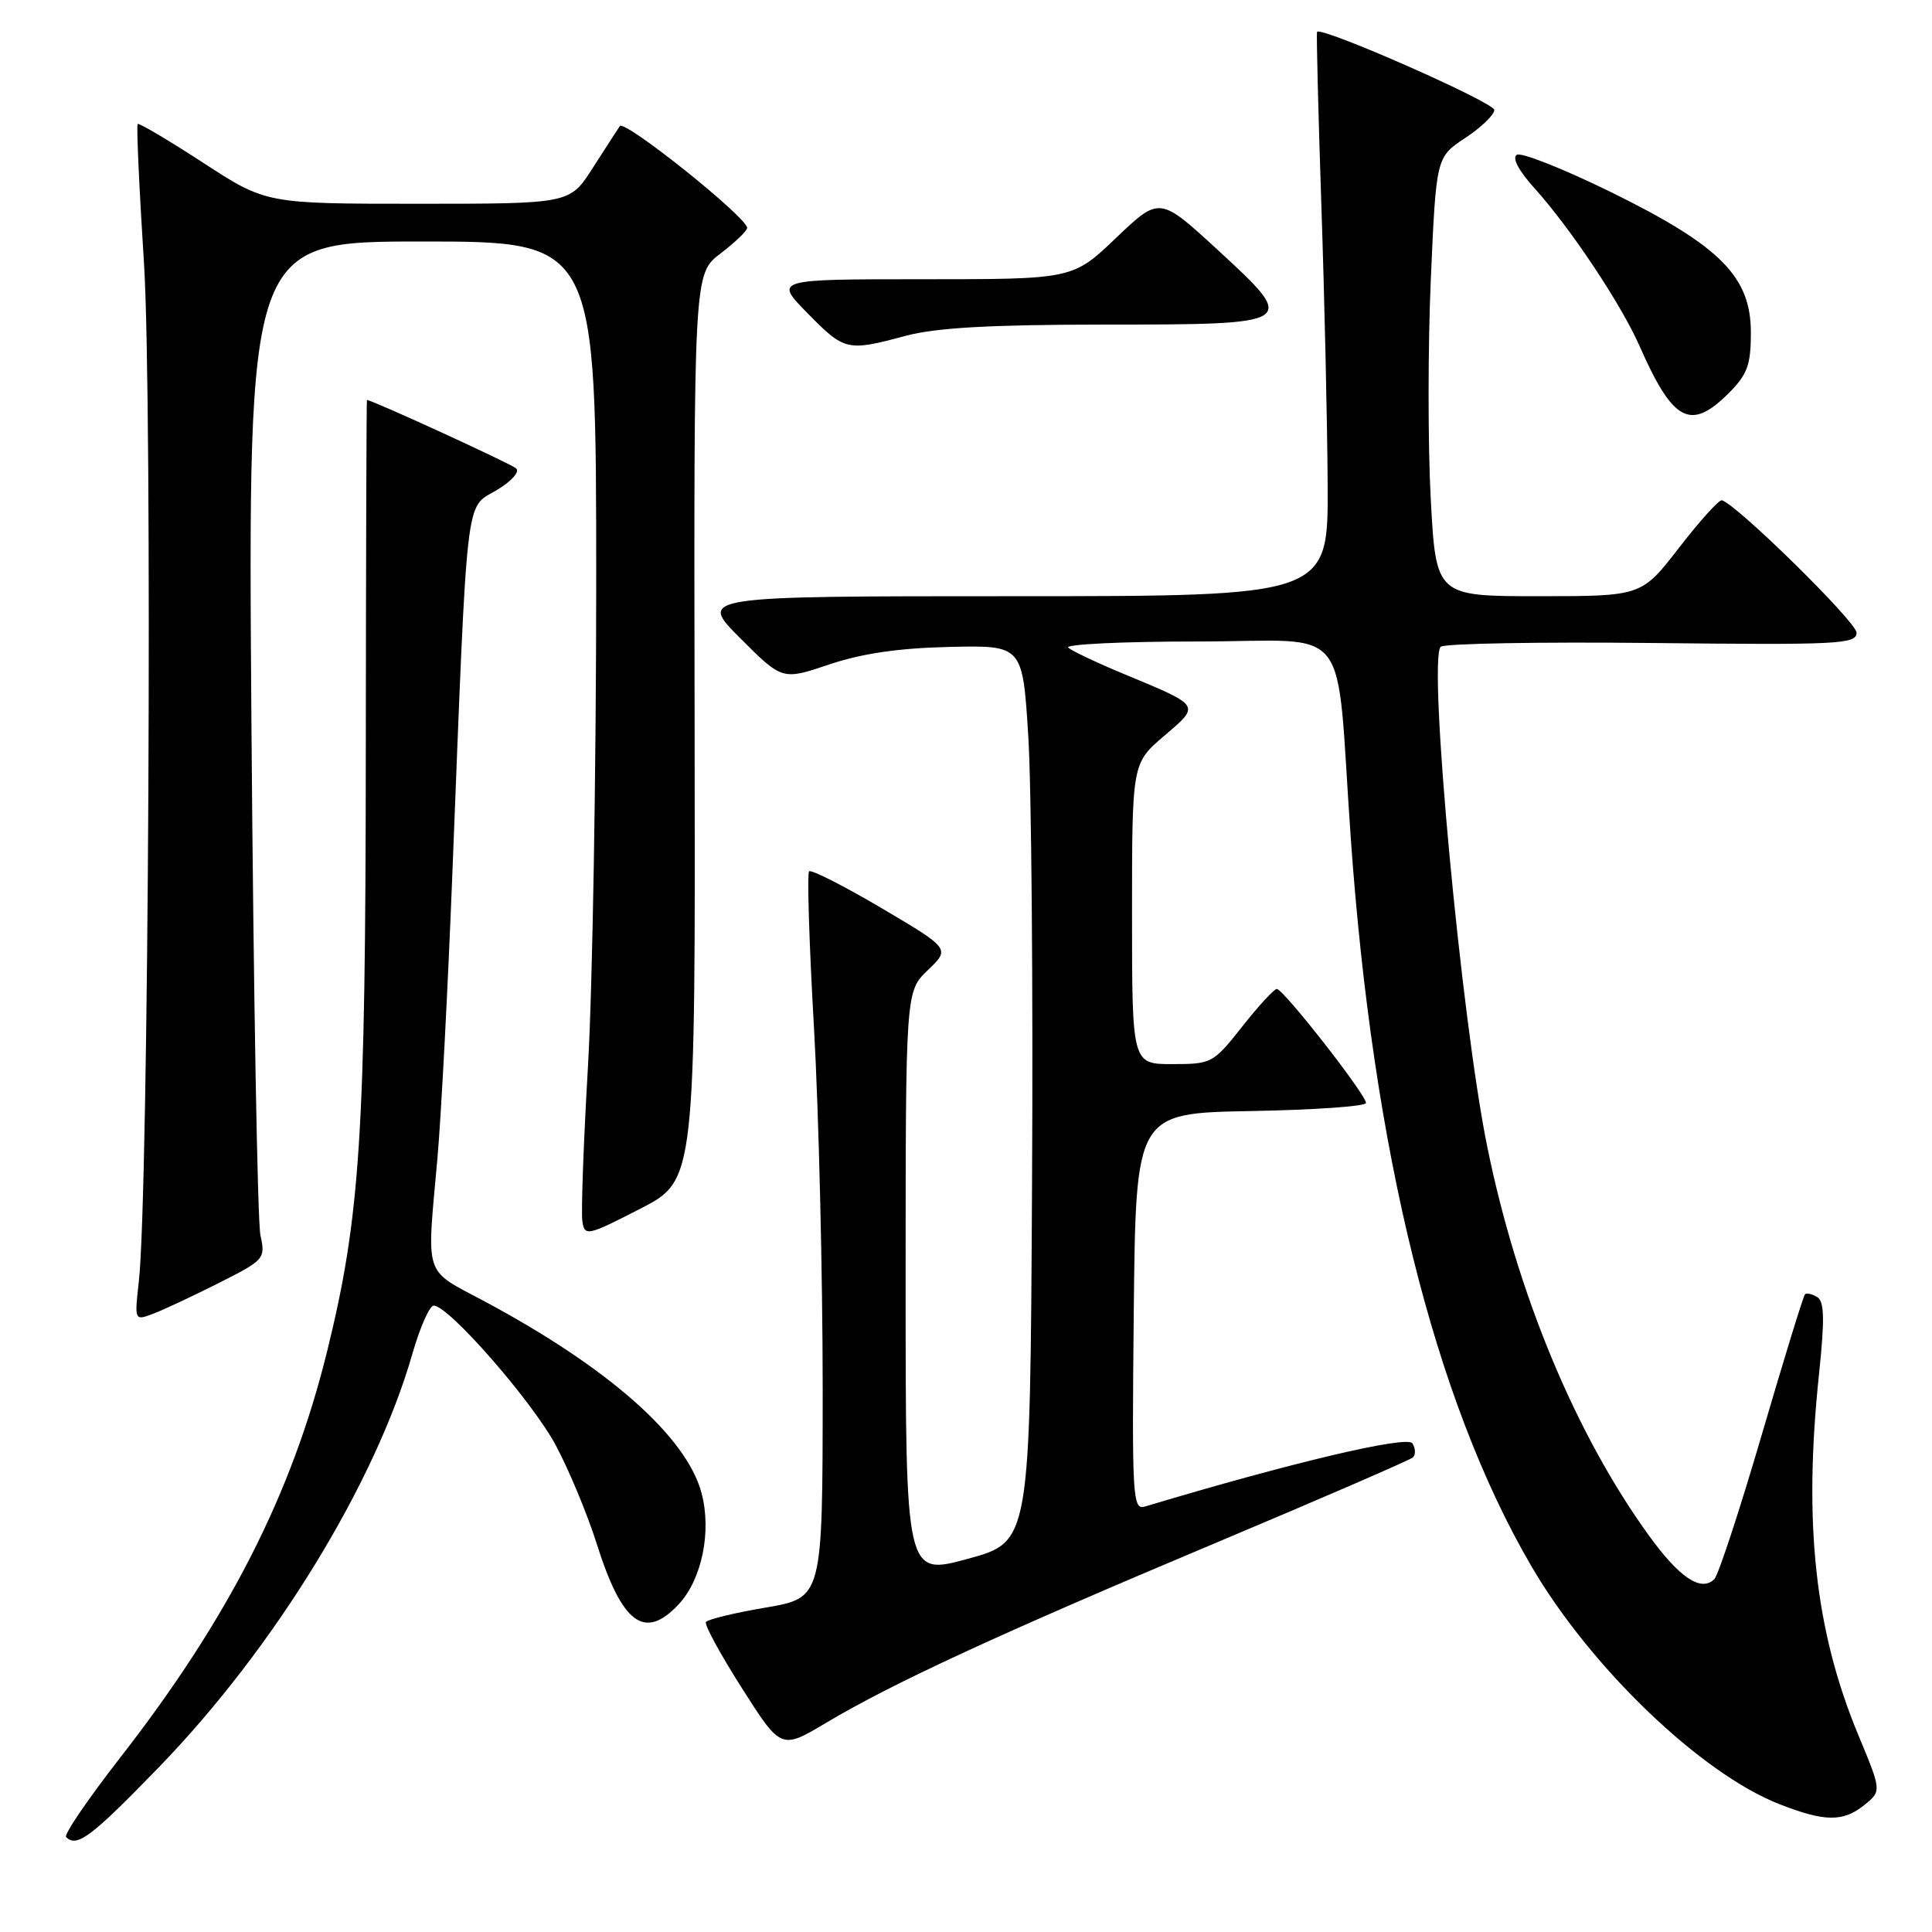 <?xml version="1.0" encoding="UTF-8" standalone="no"?>
<!DOCTYPE svg PUBLIC "-//W3C//DTD SVG 1.1//EN" "http://www.w3.org/Graphics/SVG/1.1/DTD/svg11.dtd" >
<svg xmlns="http://www.w3.org/2000/svg" xmlns:xlink="http://www.w3.org/1999/xlink" version="1.1" viewBox="0 0 256 256">
 <g >
 <path fill="currentColor"
d=" M 21.00 234.22 C 36.32 218.43 49.72 196.58 54.65 179.36 C 55.66 175.86 56.92 173.00 57.47 173.00 C 59.46 173.00 70.58 185.74 73.66 191.54 C 75.41 194.82 77.83 200.65 79.05 204.50 C 82.43 215.19 85.39 217.40 89.91 212.60 C 93.01 209.29 94.32 202.92 92.95 197.81 C 90.94 190.34 80.62 181.23 64.25 172.46 C 56.03 168.06 56.53 169.56 57.96 153.50 C 58.45 148.00 59.35 130.90 59.95 115.50 C 61.96 64.52 61.62 67.42 65.74 64.99 C 67.74 63.81 68.90 62.53 68.40 62.07 C 67.72 61.45 49.30 53.00 48.62 53.00 C 48.56 53.00 48.49 74.04 48.47 99.75 C 48.44 150.29 47.74 161.20 43.36 179.00 C 38.68 198.00 30.29 214.46 15.84 233.01 C 11.63 238.42 8.44 243.11 8.76 243.42 C 10.18 244.85 12.09 243.41 21.00 234.22 Z  M 247.05 239.16 C 249.32 237.32 249.32 237.32 246.24 229.91 C 240.49 216.07 238.94 201.87 241.03 182.07 C 241.79 174.79 241.74 172.46 240.79 171.87 C 240.11 171.45 239.38 171.29 239.17 171.50 C 238.95 171.72 236.38 180.08 233.45 190.09 C 230.52 200.09 227.69 208.71 227.16 209.24 C 225.42 210.98 222.55 209.08 218.50 203.48 C 208.77 190.05 201.02 171.40 197.06 151.90 C 193.60 134.89 189.19 87.43 190.90 85.70 C 191.34 85.27 203.91 85.04 218.85 85.20 C 243.69 85.47 246.00 85.36 246.00 83.83 C 246.00 82.43 230.26 66.95 228.17 66.29 C 227.80 66.17 225.26 68.99 222.51 72.54 C 217.52 79.00 217.52 79.00 203.90 79.00 C 190.28 79.00 190.28 79.00 189.58 66.10 C 189.20 59.01 189.20 45.92 189.59 37.02 C 190.30 20.83 190.30 20.83 194.15 18.28 C 196.27 16.88 198.00 15.21 198.00 14.57 C 198.00 13.57 175.06 3.46 174.52 4.22 C 174.41 4.38 174.67 14.62 175.08 27.00 C 175.50 39.38 175.88 56.14 175.92 64.25 C 176.00 79.00 176.00 79.00 134.26 79.00 C 92.52 79.00 92.52 79.00 98.09 84.57 C 103.66 90.14 103.66 90.14 109.89 88.04 C 114.20 86.59 119.10 85.87 125.81 85.72 C 135.50 85.50 135.50 85.50 136.25 97.50 C 136.67 104.10 136.90 130.83 136.75 156.90 C 136.50 204.30 136.50 204.30 128.25 206.55 C 120.00 208.80 120.00 208.80 120.00 170.09 C 120.00 131.37 120.00 131.37 122.95 128.54 C 125.91 125.71 125.91 125.71 116.81 120.33 C 111.80 117.38 107.48 115.18 107.21 115.46 C 106.93 115.74 107.22 125.08 107.86 136.23 C 108.49 147.38 109.01 168.92 109.01 184.11 C 109.00 211.72 109.00 211.72 101.47 213.01 C 97.33 213.71 93.76 214.58 93.54 214.93 C 93.32 215.29 95.47 219.23 98.32 223.71 C 103.50 231.84 103.50 231.84 109.50 228.26 C 118.34 223.00 132.41 216.50 161.00 204.48 C 175.03 198.58 186.82 193.47 187.21 193.12 C 187.60 192.77 187.57 191.93 187.15 191.25 C 186.49 190.17 171.10 193.80 151.73 199.62 C 150.07 200.11 149.98 198.59 150.23 173.82 C 150.50 147.50 150.50 147.50 165.75 147.22 C 174.14 147.07 181.00 146.59 181.00 146.15 C 181.00 145.03 170.01 130.99 169.18 131.04 C 168.81 131.06 166.74 133.31 164.59 136.04 C 160.77 140.88 160.54 141.00 155.34 141.00 C 150.00 141.00 150.00 141.00 150.00 121.08 C 150.00 101.16 150.00 101.16 154.23 97.53 C 159.08 93.39 159.20 93.58 149.00 89.34 C 145.43 87.86 142.07 86.27 141.55 85.82 C 141.03 85.37 148.76 85.00 158.73 85.00 C 179.50 85.00 176.92 81.69 178.98 111.00 C 181.91 152.55 190.06 185.46 202.87 207.45 C 210.70 220.90 225.37 234.99 235.78 239.06 C 241.81 241.42 244.23 241.44 247.05 239.16 Z  M 29.02 169.99 C 35.05 166.95 35.19 166.78 34.51 163.68 C 34.12 161.93 33.59 131.59 33.32 96.25 C 32.84 32.00 32.84 32.00 55.92 32.00 C 79.00 32.00 79.00 32.00 79.00 77.22 C 79.00 102.09 78.51 130.84 77.92 141.11 C 77.32 151.38 76.98 160.72 77.17 161.86 C 77.48 163.83 77.84 163.76 84.83 160.17 C 92.15 156.40 92.15 156.40 92.04 96.35 C 91.93 36.29 91.93 36.29 95.46 33.60 C 97.41 32.11 99.00 30.58 99.00 30.20 C 98.99 28.80 82.74 15.80 82.13 16.71 C 81.78 17.23 80.15 19.75 78.50 22.32 C 75.50 27.00 75.50 27.00 55.39 27.00 C 35.27 27.00 35.27 27.00 26.91 21.56 C 22.31 18.57 18.41 16.26 18.24 16.43 C 18.07 16.60 18.44 24.91 19.08 34.90 C 20.23 53.07 19.70 158.33 18.40 169.76 C 17.81 175.02 17.81 175.02 20.32 174.07 C 21.70 173.54 25.62 171.71 29.02 169.99 Z  M 229.08 52.08 C 231.54 49.61 232.00 48.35 232.00 44.08 C 232.00 36.65 227.95 32.58 213.43 25.44 C 207.17 22.37 201.57 20.15 200.99 20.51 C 200.33 20.91 201.23 22.62 203.32 24.93 C 208.07 30.19 214.80 40.29 217.24 45.83 C 221.69 55.93 224.00 57.15 229.08 52.08 Z  M 120.00 44.50 C 124.00 43.43 131.12 43.02 146.13 43.01 C 172.03 43.00 172.05 42.98 161.36 33.12 C 153.65 26.03 153.65 26.03 147.90 31.51 C 142.15 37.00 142.15 37.00 122.37 37.00 C 102.58 37.00 102.58 37.00 107.00 41.50 C 111.92 46.51 112.24 46.58 120.00 44.50 Z "/>
</g>
</svg>